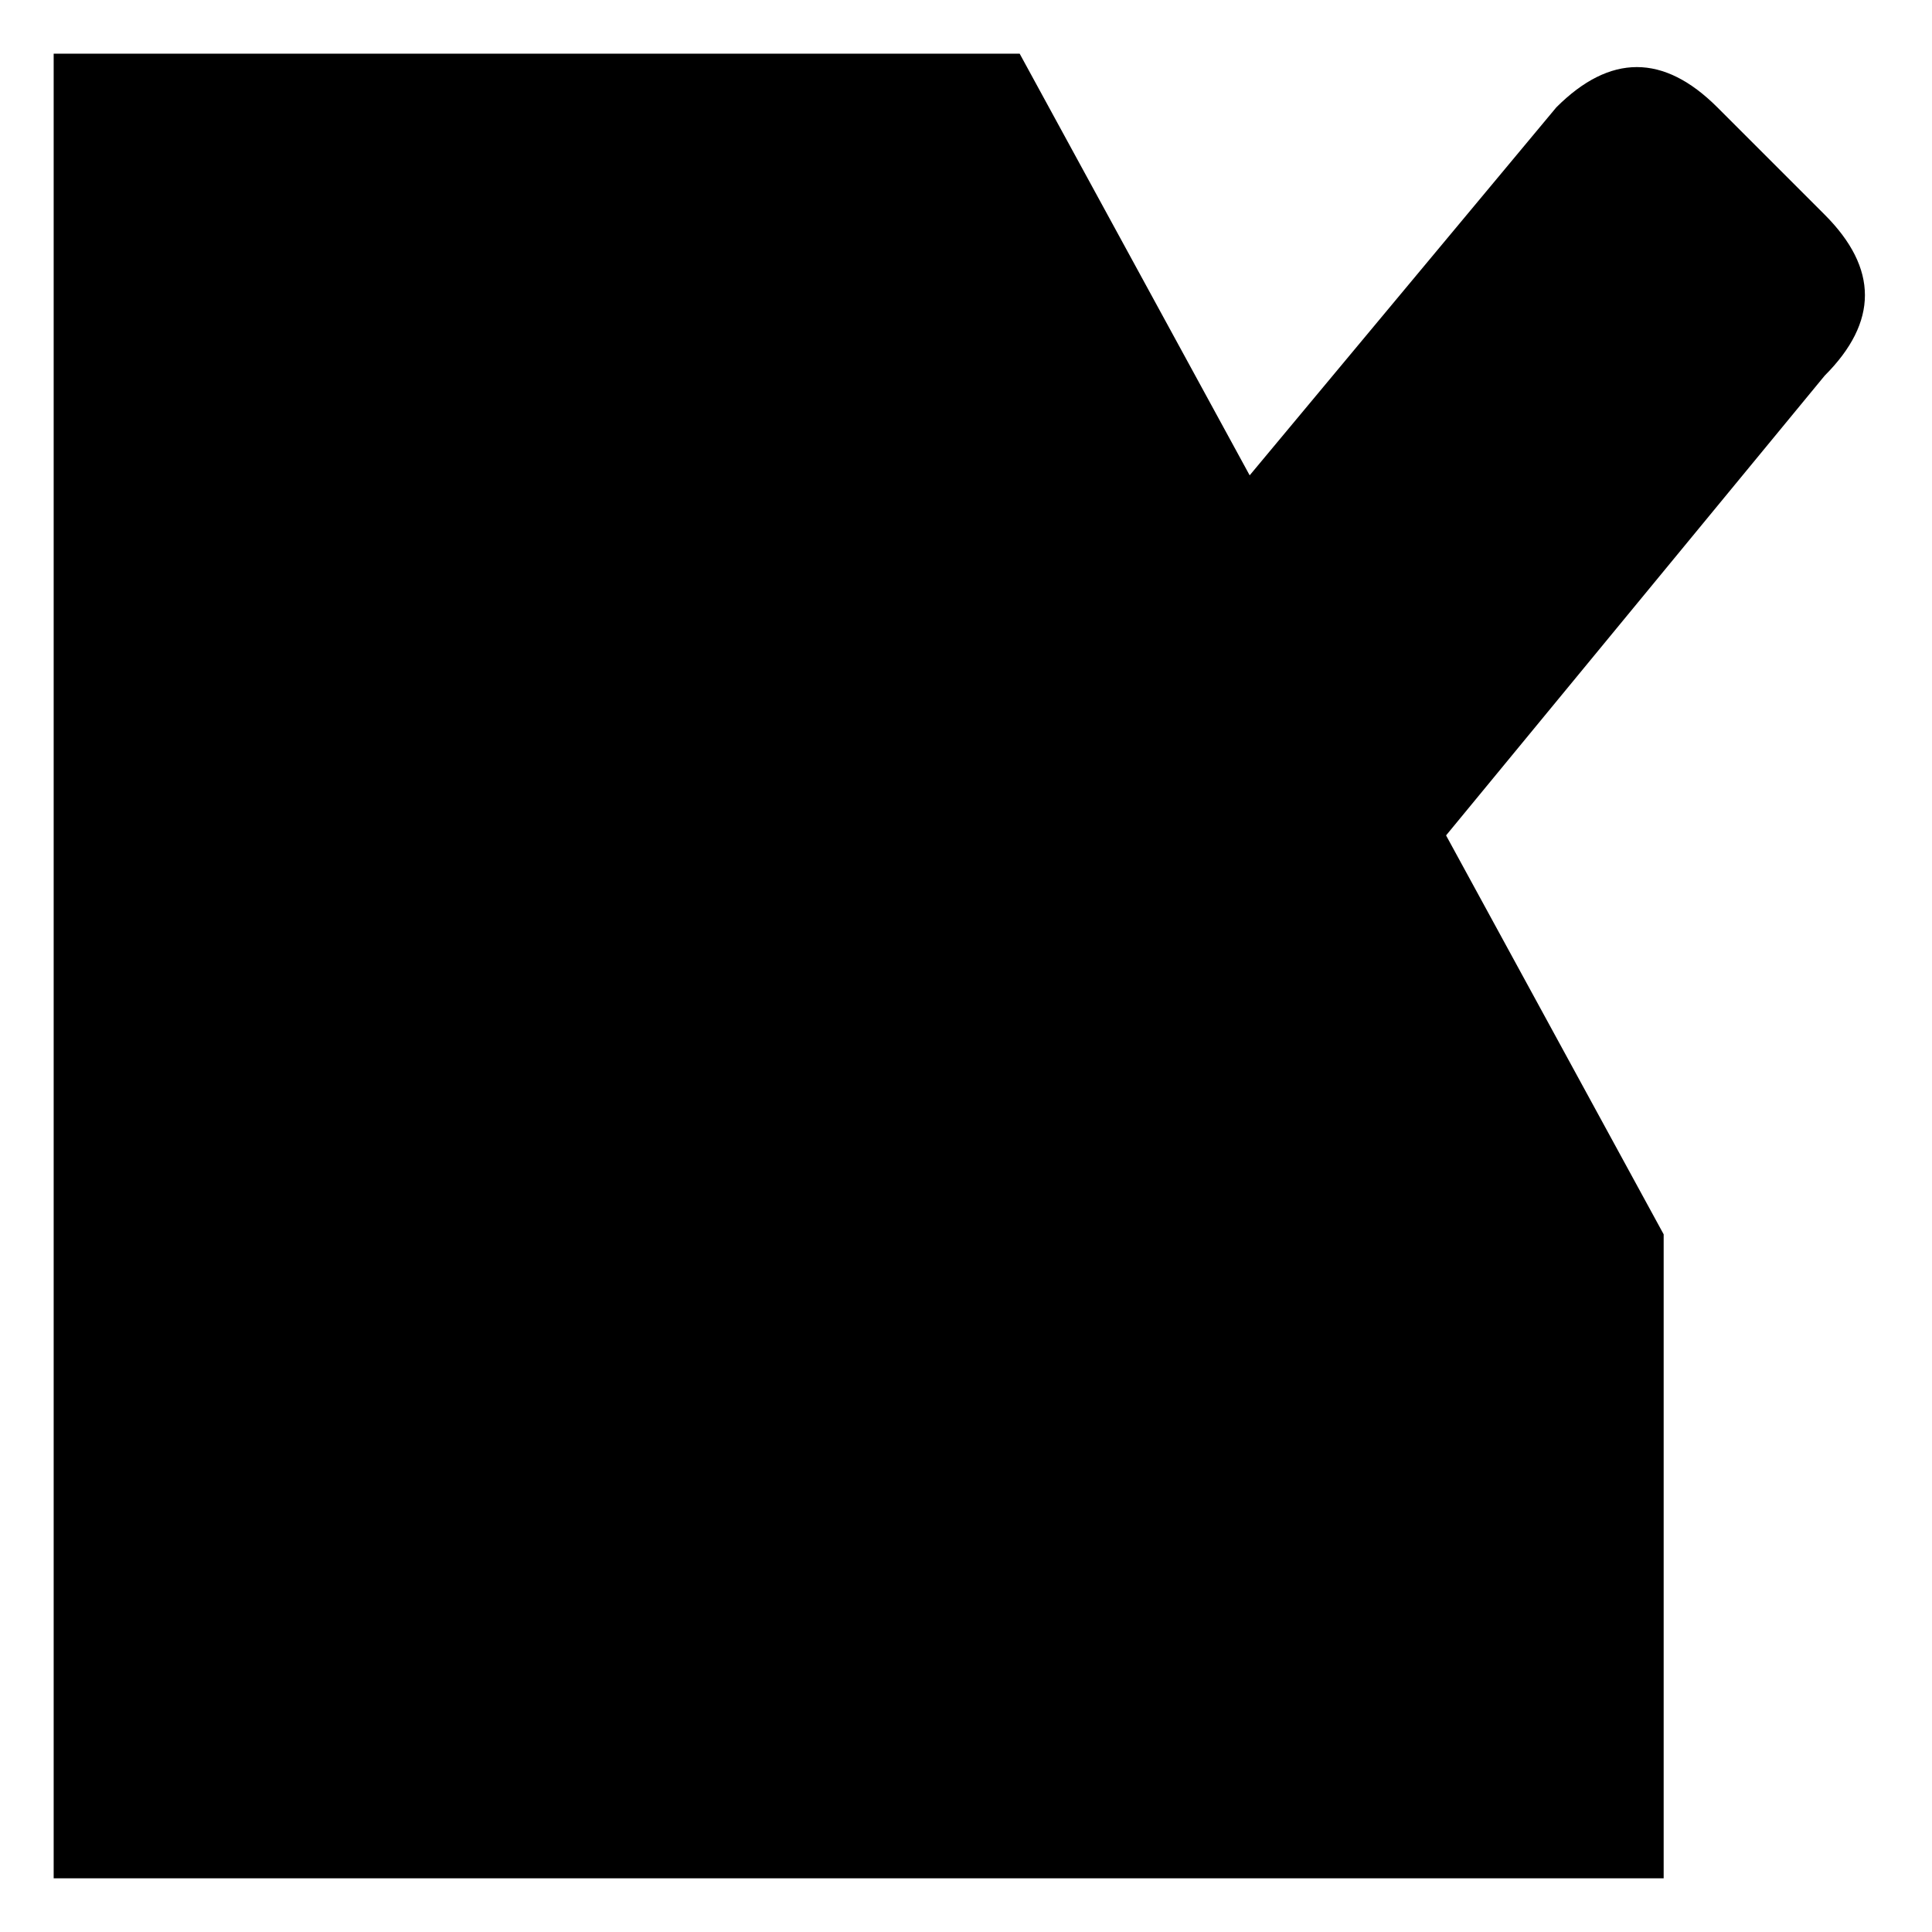 <svg version="1.1" id="Layer_1" class="left" xmlns="http://www.w3.org/2000/svg" xmlns:xlink="http://www.w3.org/1999/xlink" x="0px" y="0px" viewBox="0 0 18 18" xml:space="preserve" width="18" height="18">
    <polyline class="line" points="15.5,11.5 15.5,17.5 0.5,17.5 0.5,0.5 9.5,0.5 " />
    <path class="line" d="M10,12 l-4,2 l1-4 l7.5-9 c0.5-0.5,1-0.5,1.5,0 l1,1 c0.5,0.5,0.5,1,0,1.5 L10,12z" />
</svg>